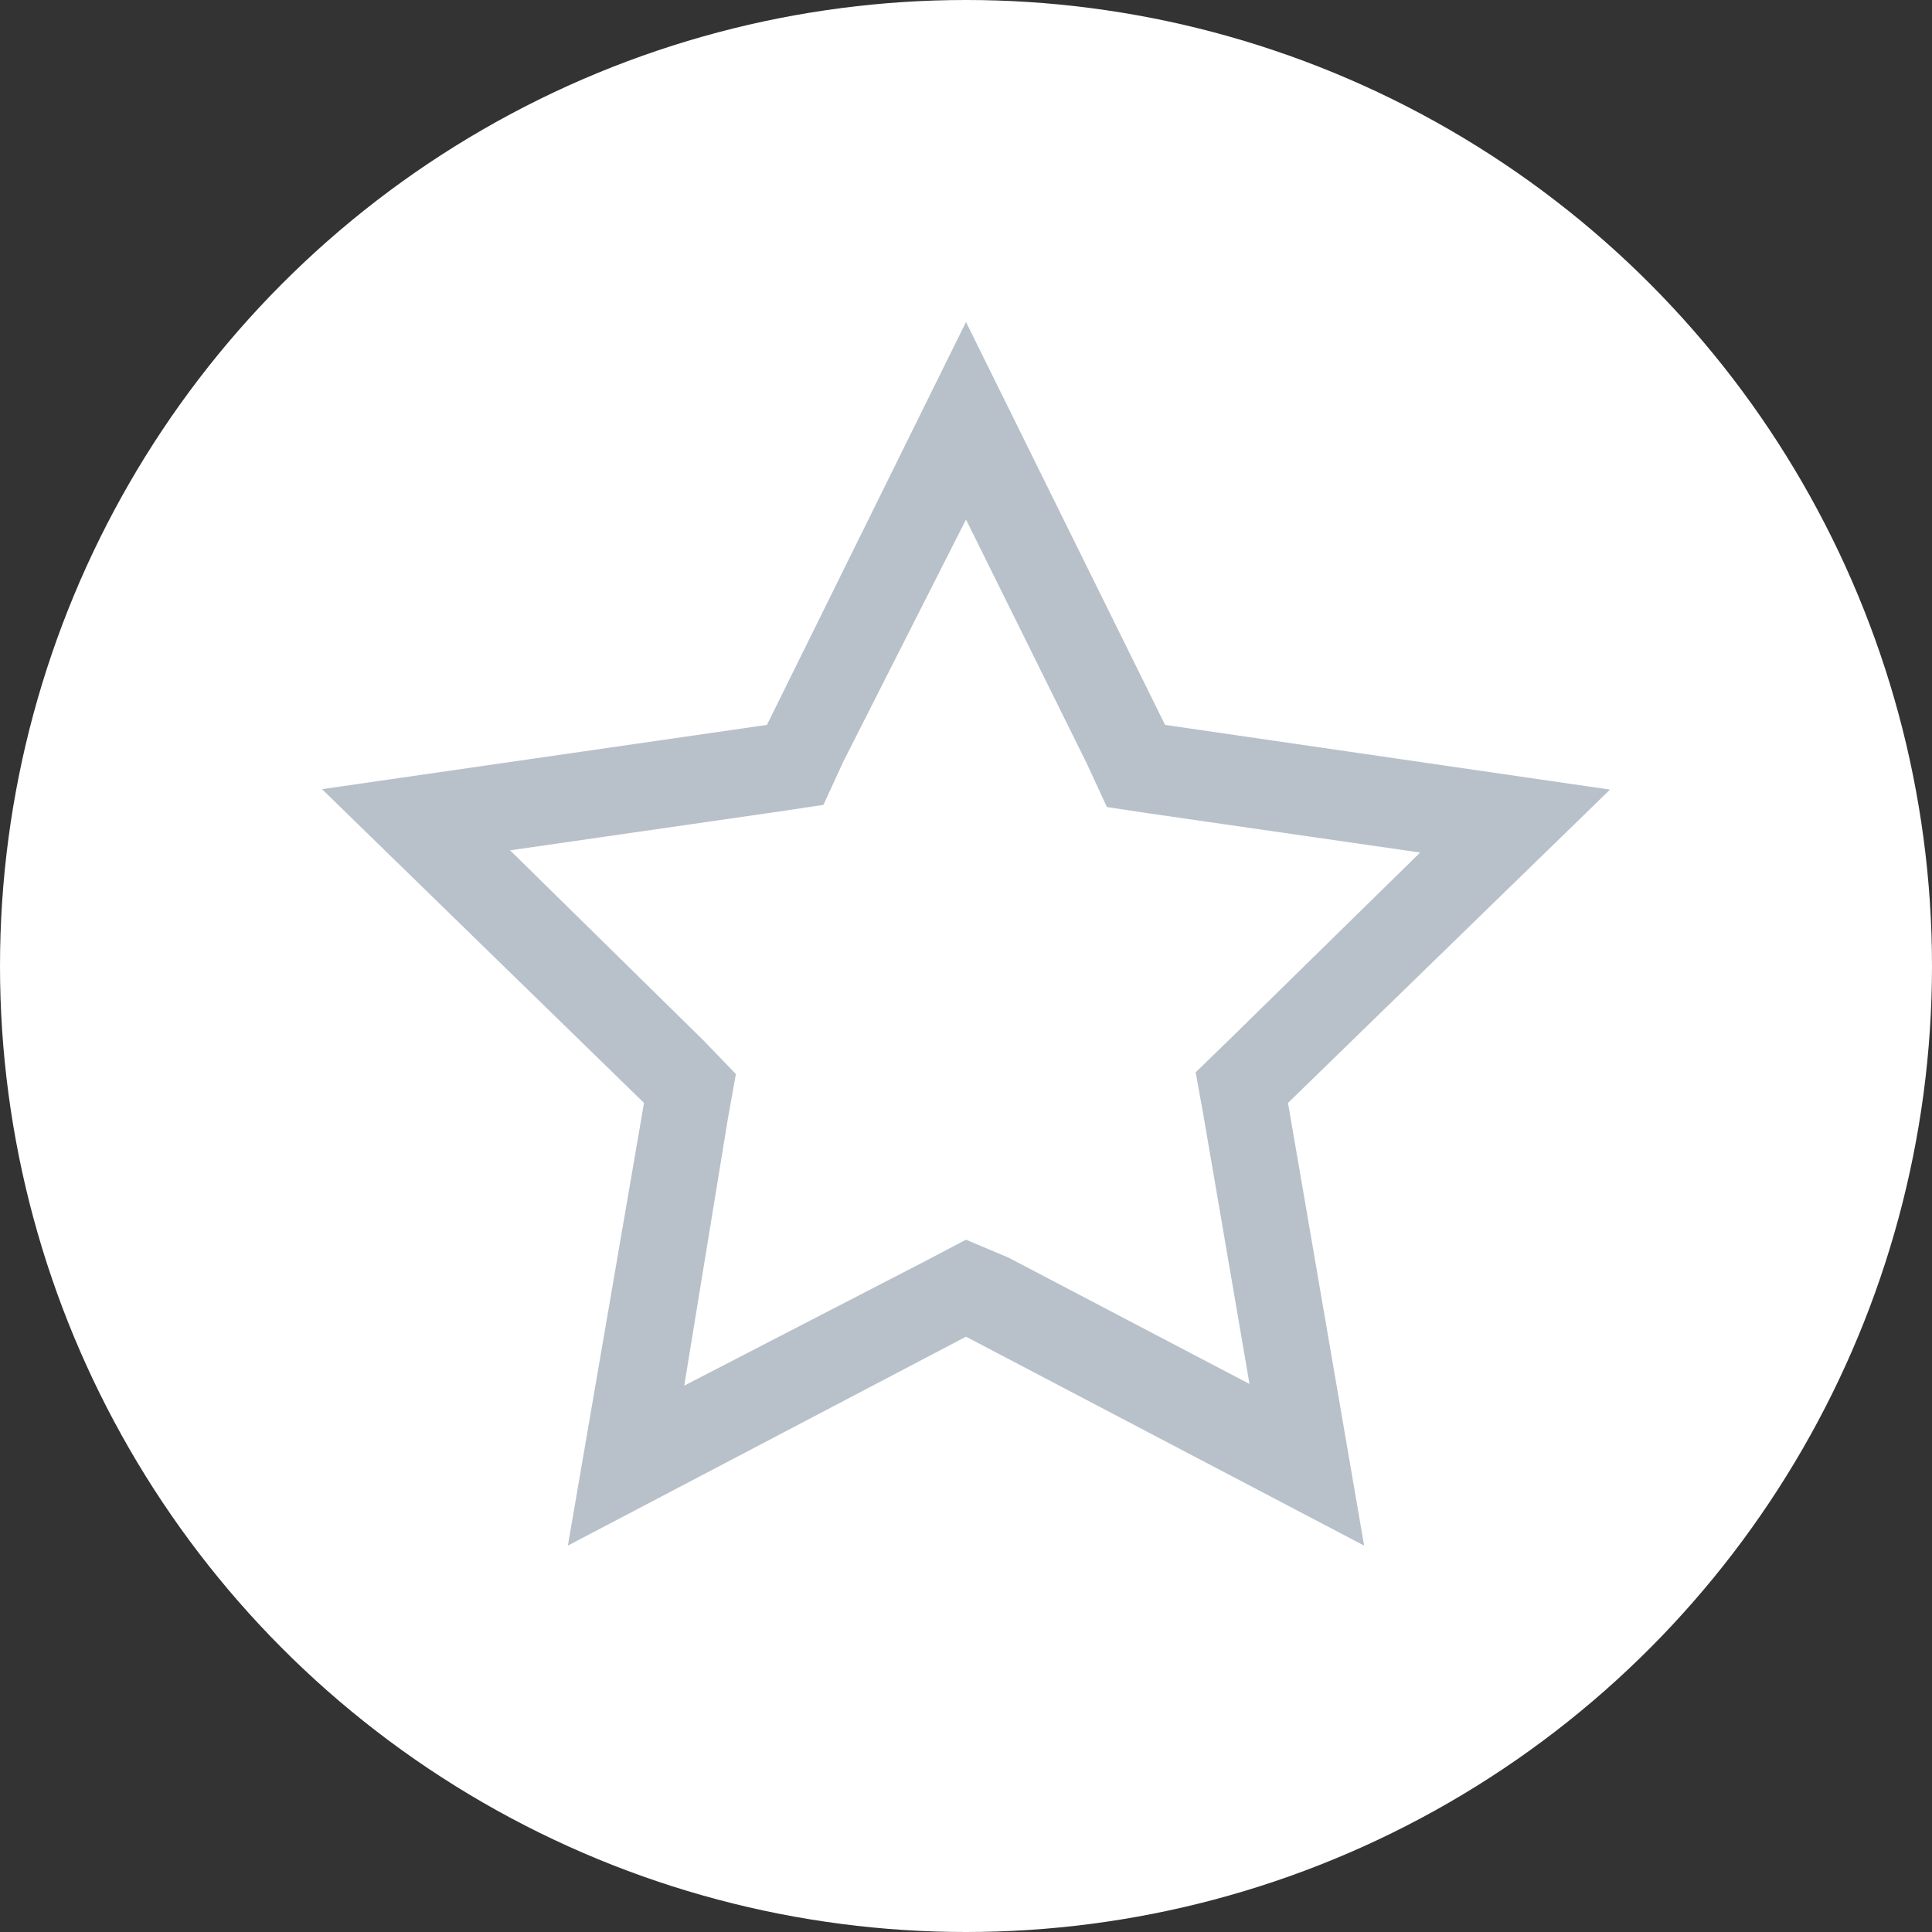 <svg width="30" height="30" fill="none" xmlns="http://www.w3.org/2000/svg"><rect width="100%" height="100%" fill="#333333" stroke="none"/><circle cx="15" cy="15" r="15" fill="#fff"/><path d="M15 8.067l1.875 3.787.313.678.679.102 4.185.604-2.976 2.918-.51.495.123.679.713 4.16-3.743-1.962L15 19.25l-.632.332-3.743 1.934.68-4.16.122-.678-.503-.522-3.003-2.952 4.185-.604.68-.102.312-.678L15 8.067zM15 5l-3.091 6.256L5 12.254l5 4.872L8.818 24 15 20.756 21.182 24 20 17.126l5-4.865-6.909-1.005L15 5z" fill="#B8C1CA"/></svg>